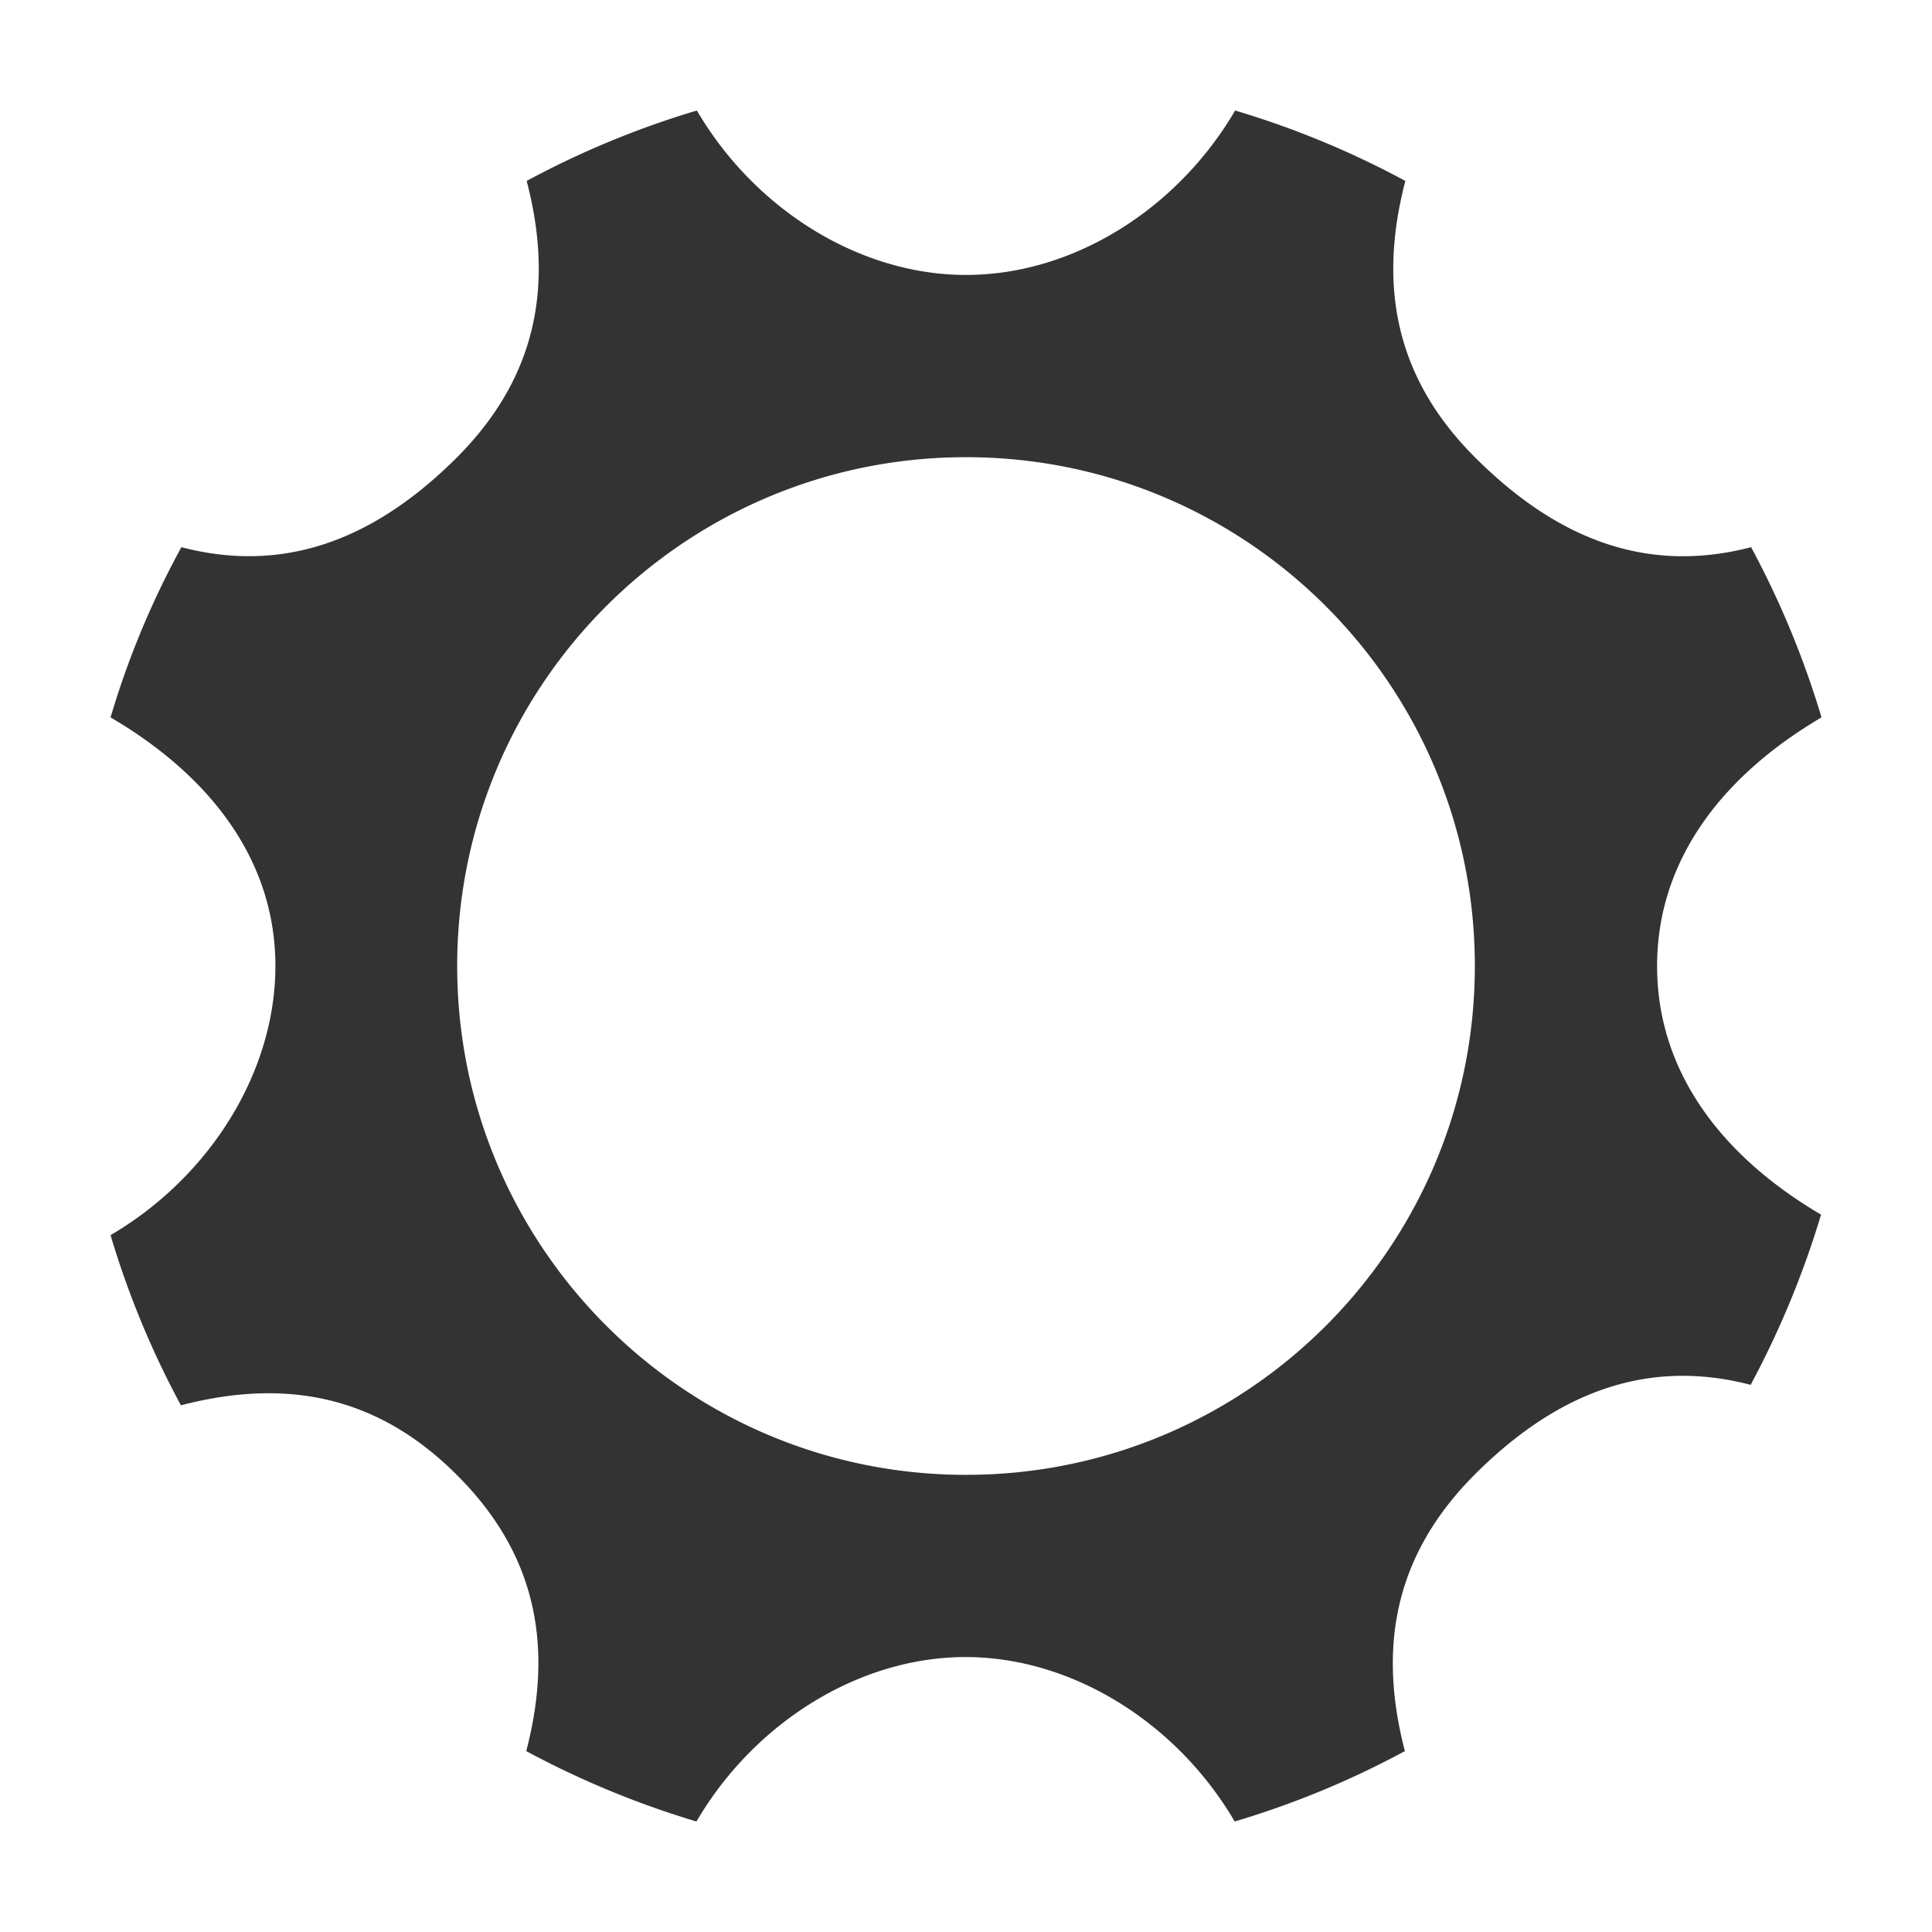 <svg xmlns="http://www.w3.org/2000/svg" width="58.718" height="58.718" viewBox="0, 0, 58.718, 58.718"><path d="M50.363 29.359c0-3.236 2.004-5.795 4.997-7.556a27.59 27.59 0 0 0-2.14-5.173c-3.372.88-6.094-.433-8.396-2.735-2.288-2.289-2.993-5.024-2.112-8.396a27.235 27.235 0 0 0-5.173-2.14c-1.761 3.007-4.929 4.997-8.179 4.997-3.237 0-6.419-1.99-8.18-4.997a27.235 27.235 0 0 0-5.173 2.14c.881 3.372.176 6.094-2.112 8.396-2.289 2.288-5.024 3.615-8.382 2.735a26.334 26.334 0 0 0-2.153 5.173c3.006 1.761 5.01 4.32 5.01 7.556 0 3.237-2.004 6.419-5.01 8.18a27.157 27.157 0 0 0 2.139 5.172c3.372-.88 6.094-.176 8.382 2.113 2.302 2.288 2.993 5.024 2.113 8.396a27.492 27.492 0 0 0 5.173 2.139c1.76-3.006 4.943-4.997 8.179-4.997 3.236 0 6.419 1.991 8.179 4.997a27.14 27.14 0 0 0 5.173-2.139c-.88-3.372-.176-6.094 2.113-8.396 2.288-2.289 5.024-3.616 8.395-2.735a27.914 27.914 0 0 0 2.14-5.173c-2.993-1.761-4.983-4.32-4.983-7.557zM29.36 44.824c-8.527 0-15.465-6.922-15.465-15.465 0-8.542 6.922-15.464 15.465-15.464 8.542 0 15.464 6.922 15.464 15.464 0 8.543-6.922 15.465-15.464 15.465z" fill="#333"/></svg>